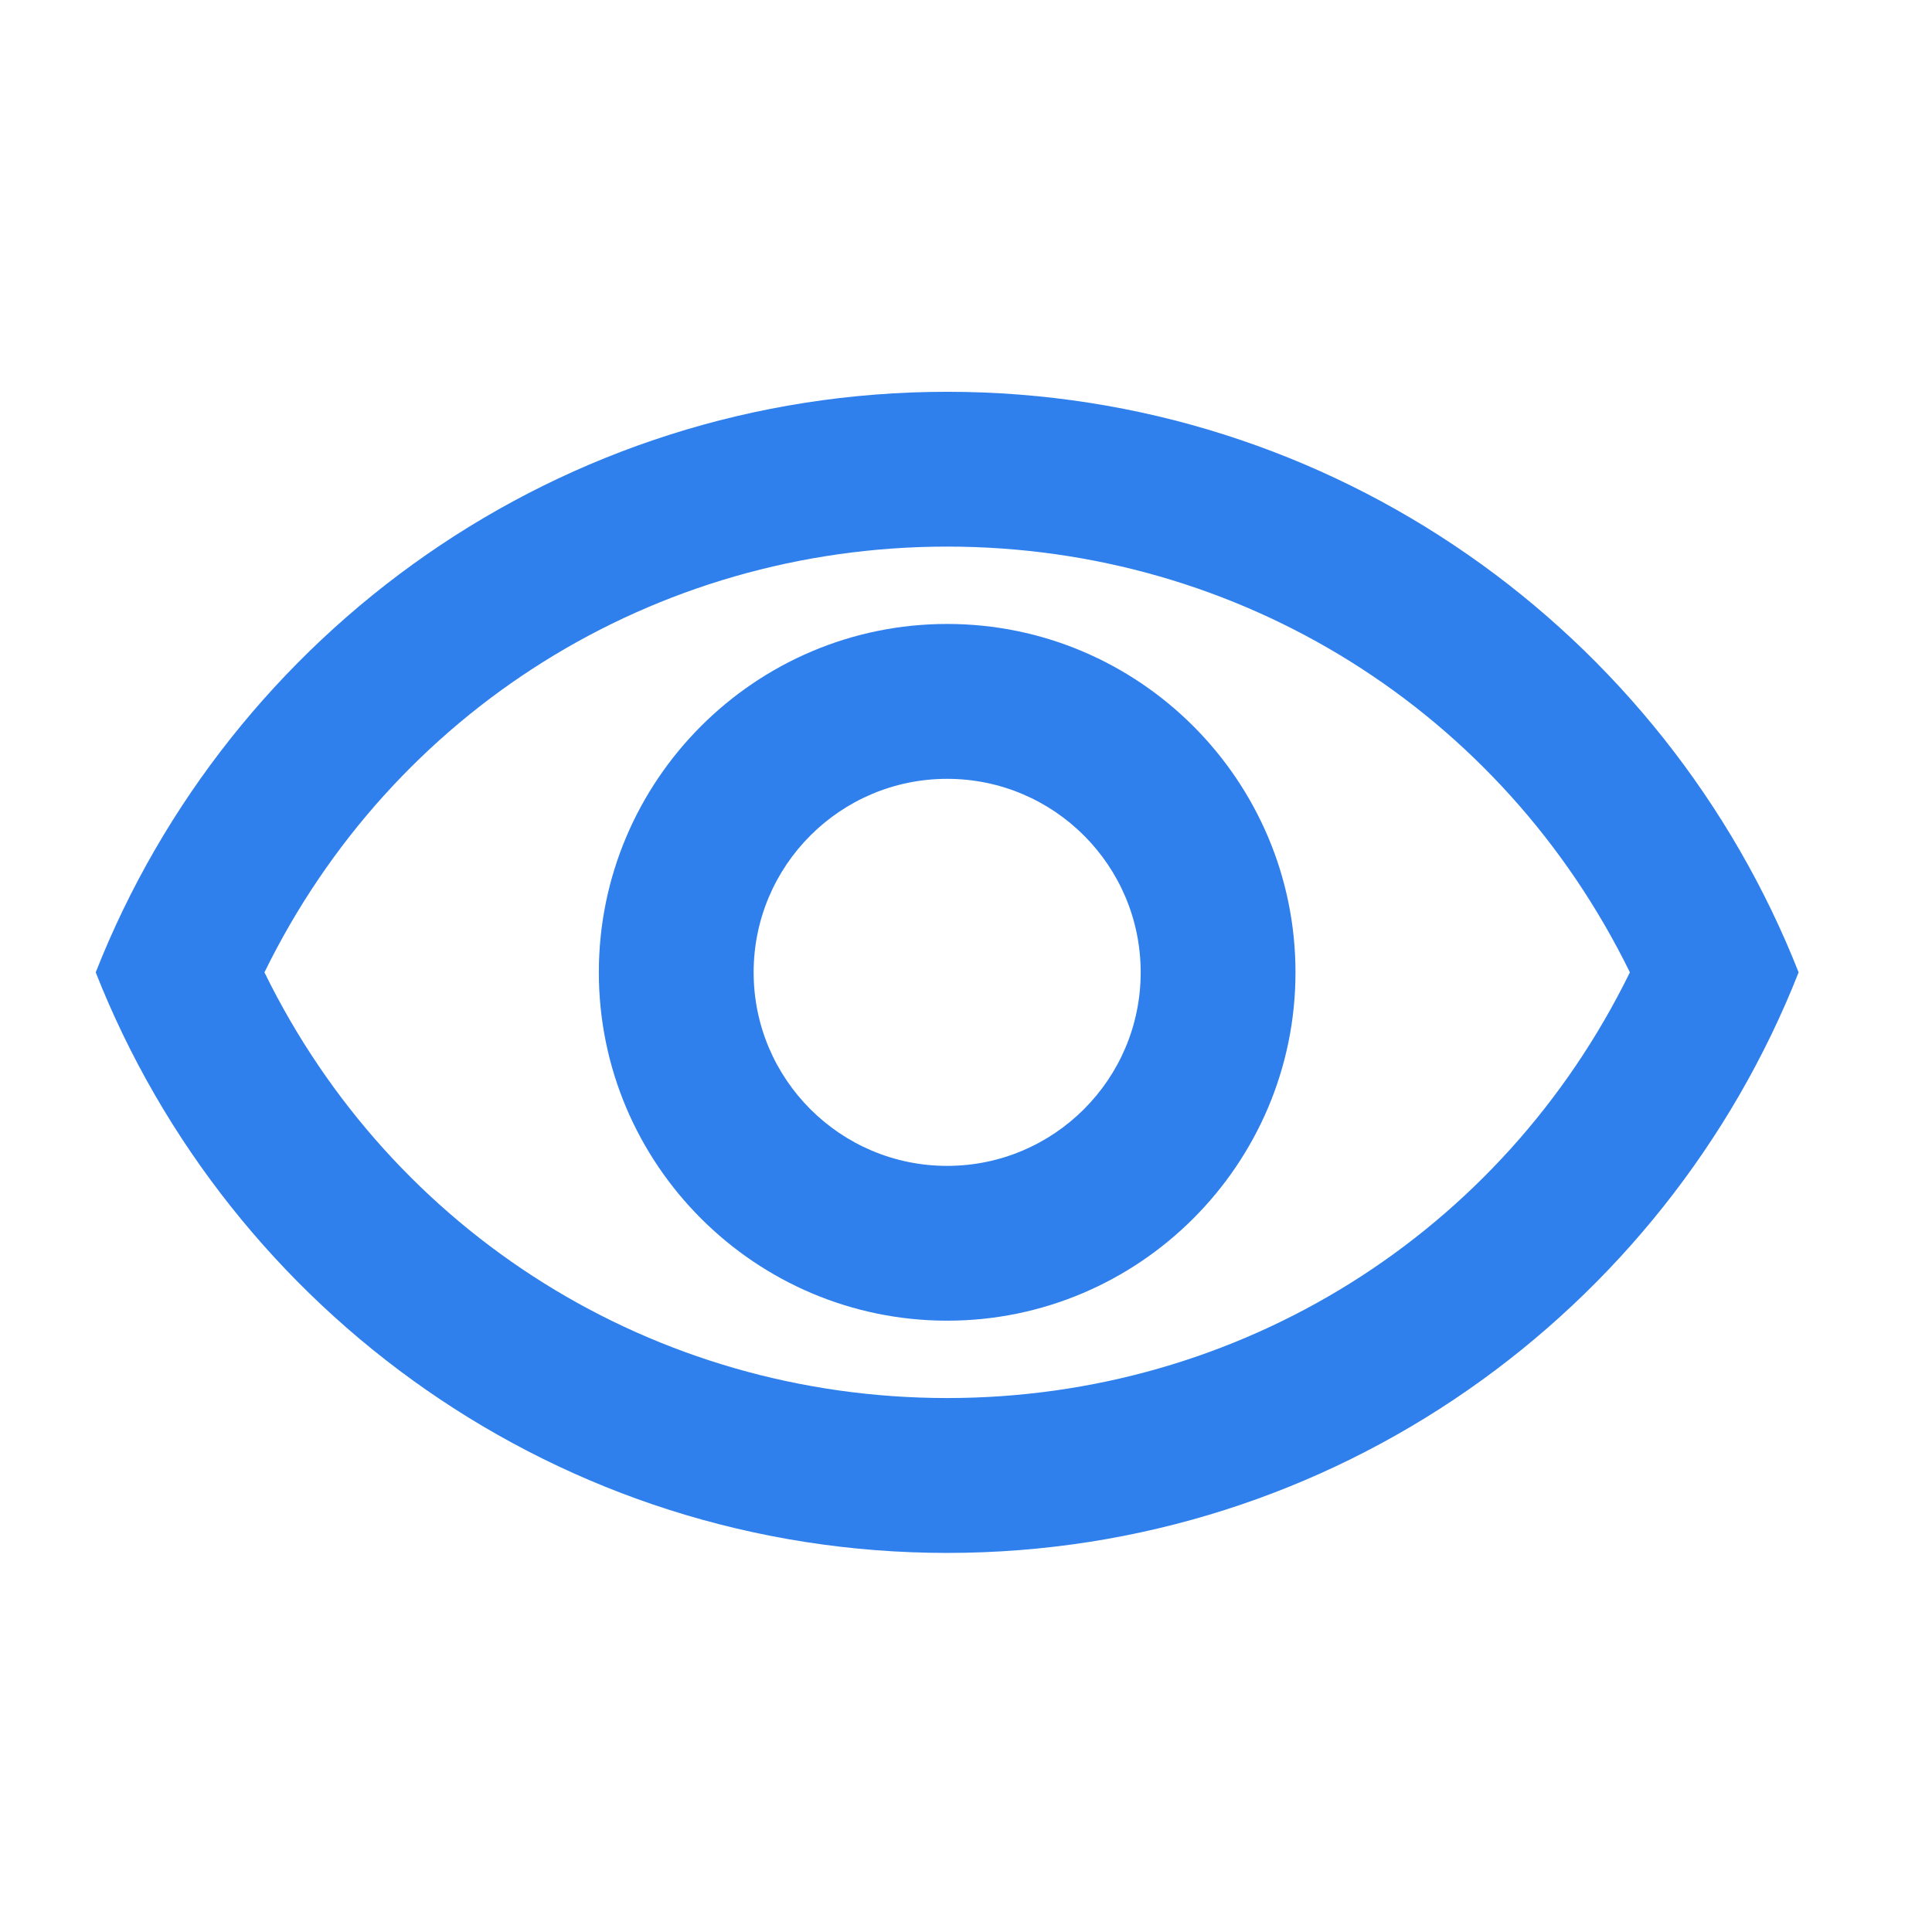 <svg width="24" height="24" viewBox="0 0 24 24" fill="none" xmlns="http://www.w3.org/2000/svg">
<g id="visibility_24px">
<path id="icon/action/visibility_24px" fill-rule="evenodd" clip-rule="evenodd" d="M1.189 12.079C2.852 7.857 6.958 4.867 11.766 4.867C16.574 4.867 20.68 7.857 22.343 12.079C20.68 16.3 16.574 19.291 11.766 19.291C6.958 19.291 2.852 16.3 1.189 12.079ZM20.247 12.079C18.66 8.838 15.41 6.79 11.766 6.79C8.121 6.79 4.871 8.838 3.285 12.079C4.871 15.319 8.121 17.367 11.766 17.367C15.41 17.367 18.66 15.319 20.247 12.079ZM11.766 9.675C13.093 9.675 14.17 10.752 14.17 12.079C14.17 13.406 13.093 14.483 11.766 14.483C10.439 14.483 9.362 13.406 9.362 12.079C9.362 10.752 10.439 9.675 11.766 9.675ZM7.439 12.079C7.439 9.694 9.381 7.751 11.766 7.751C14.151 7.751 16.093 9.694 16.093 12.079C16.093 14.463 14.151 16.406 11.766 16.406C9.381 16.406 7.439 14.463 7.439 12.079Z" fill="#2F80ED"/>
</g>
</svg>
